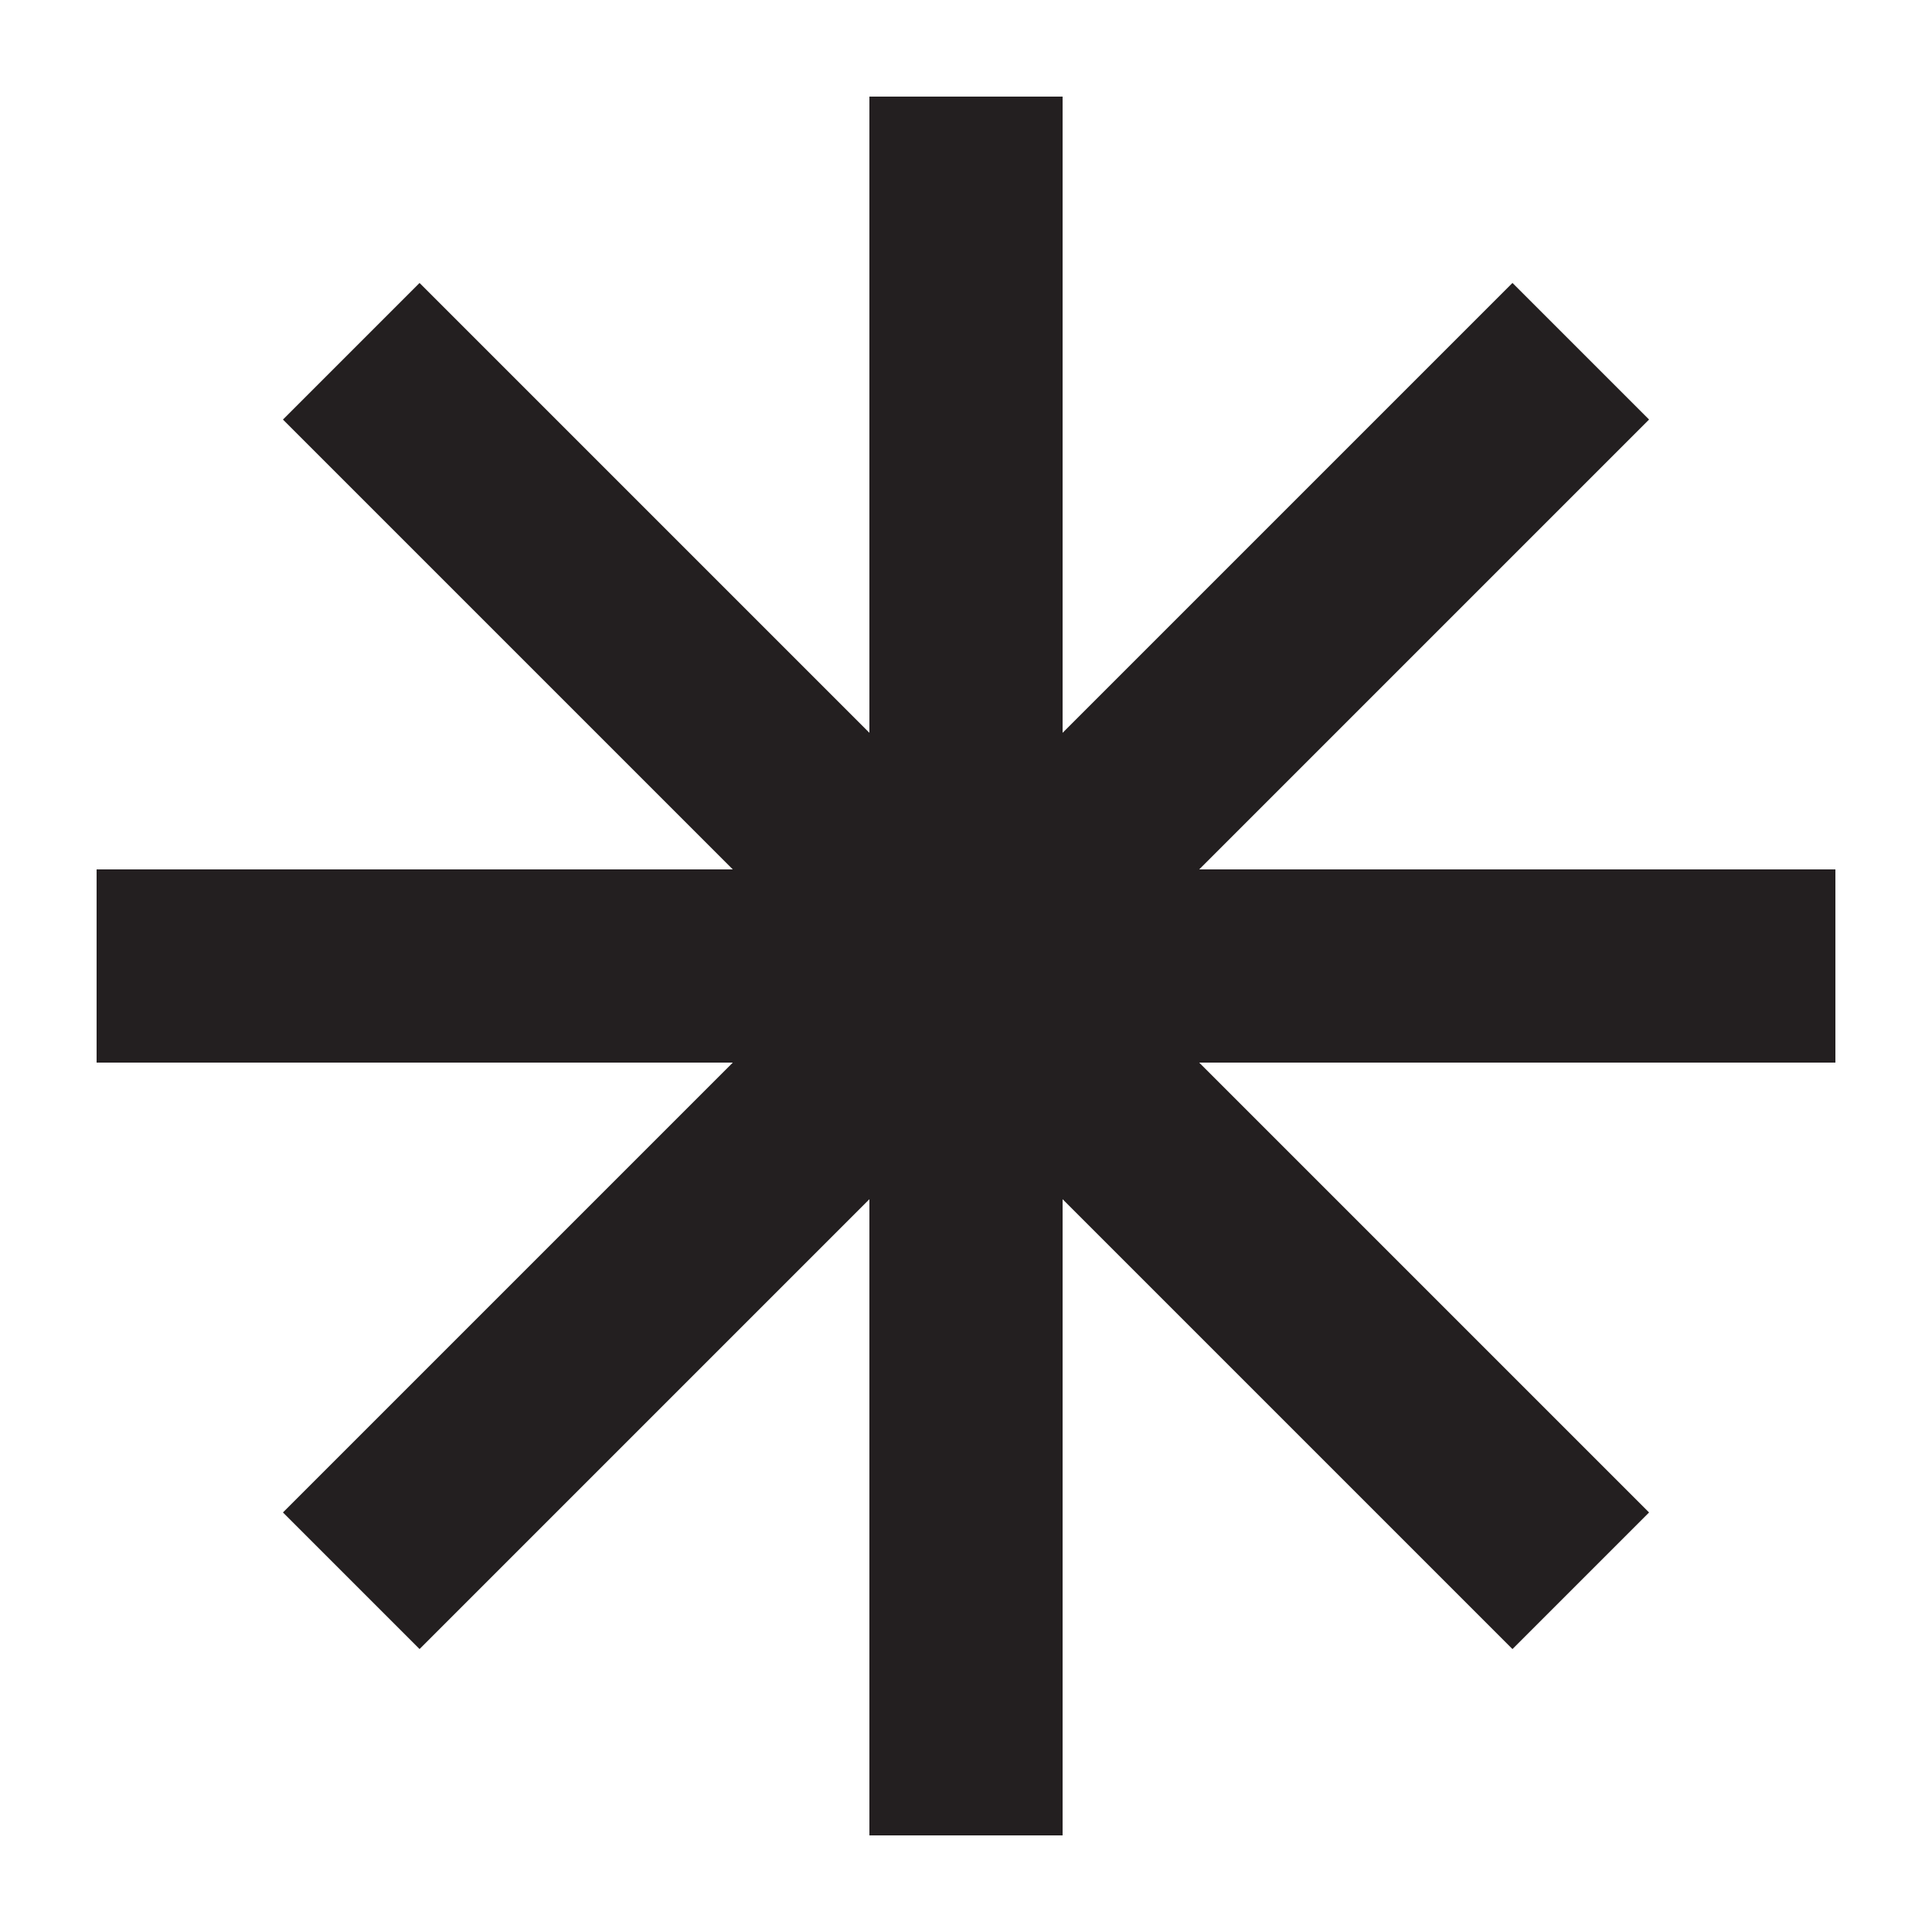 <svg id="Layer_1" data-name="Layer 1" xmlns="http://www.w3.org/2000/svg" viewBox="0 0 100 100"><defs><style>.cls-1{fill:#231f20;}</style></defs><title>T</title><rect class="cls-1" x="5" y="45" width="90" height="10"/><rect class="cls-1" x="5" y="45" width="90" height="10" transform="translate(100 0) rotate(90)"/><rect class="cls-1" x="5" y="45" width="90" height="10" transform="translate(-20.71 50) rotate(-45)"/><rect class="cls-1" x="5" y="45" width="90" height="10" transform="translate(50 -20.71) rotate(45)"/></svg>
